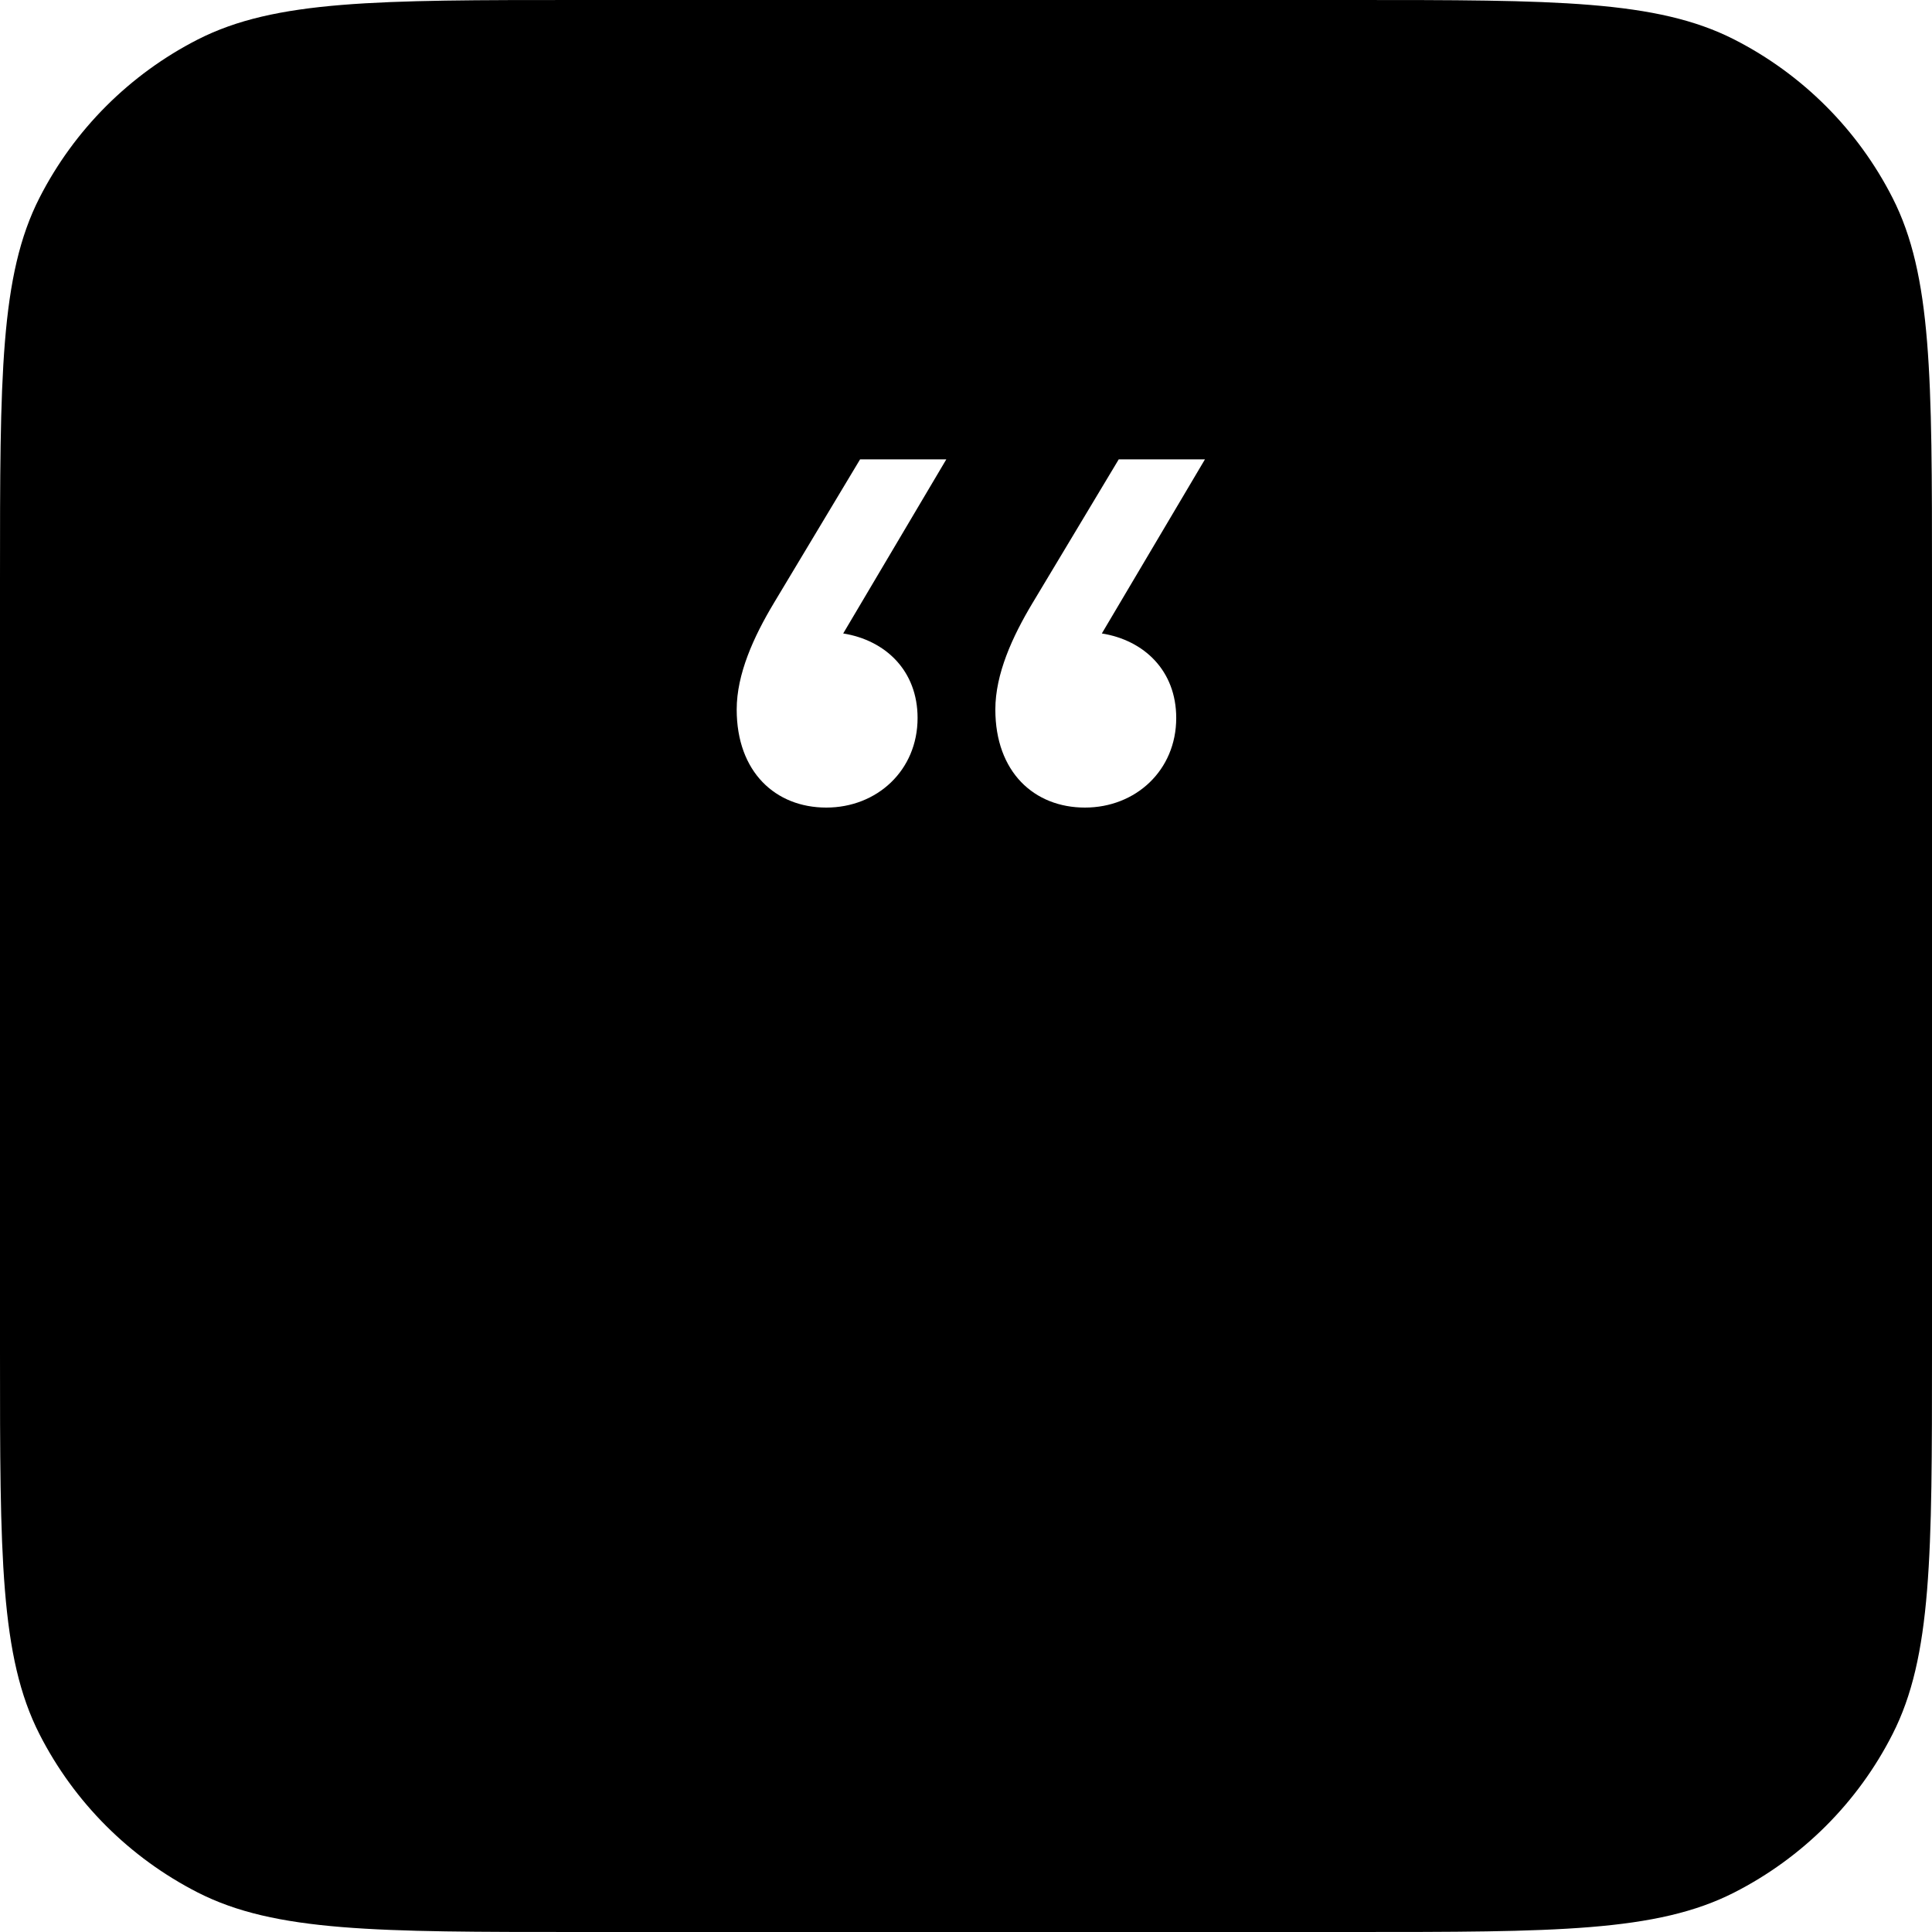 <svg width="16" height="16" viewBox="0 0 16 16" fill="none" xmlns="http://www.w3.org/2000/svg" id="KEY-LEFT-QUOTATION-MARKS">
<g clip-path="url(#clip0)">
<path fill-rule="evenodd" clip-rule="evenodd" d="M0.327 1.638C0 2.28 0 3.12 0 4.8V11.2C0 12.88 0 13.72 0.327 14.362C0.615 14.927 1.074 15.385 1.638 15.673C2.28 16 3.12 16 4.8 16H11.2C12.88 16 13.72 16 14.362 15.673C14.927 15.385 15.386 14.927 15.673 14.362C16 13.72 16 12.88 16 11.2V4.8C16 3.12 16 2.28 15.673 1.638C15.386 1.074 14.927 0.615 14.362 0.327C13.72 0 12.88 0 11.2 0H4.8C3.12 0 2.28 0 1.638 0.327C1.074 0.615 0.615 1.074 0.327 1.638ZM7.123 3.804H7.837L6.983 5.246C7.333 5.302 7.599 5.554 7.599 5.946C7.599 6.38 7.263 6.688 6.843 6.688C6.423 6.688 6.101 6.394 6.101 5.876C6.101 5.582 6.241 5.274 6.409 4.994L7.123 3.804ZM9.265 3.804H9.979L9.125 5.246C9.475 5.302 9.741 5.554 9.741 5.946C9.741 6.38 9.405 6.688 8.985 6.688C8.565 6.688 8.243 6.394 8.243 5.876C8.243 5.582 8.383 5.274 8.551 4.994L9.265 3.804Z" fill="currentColor"/>
</g>
<defs>
<clipPath id="clip0">
<rect width="16" height="16" fill="white" transform="translate(0)"/>
</clipPath>
</defs>
</svg>
